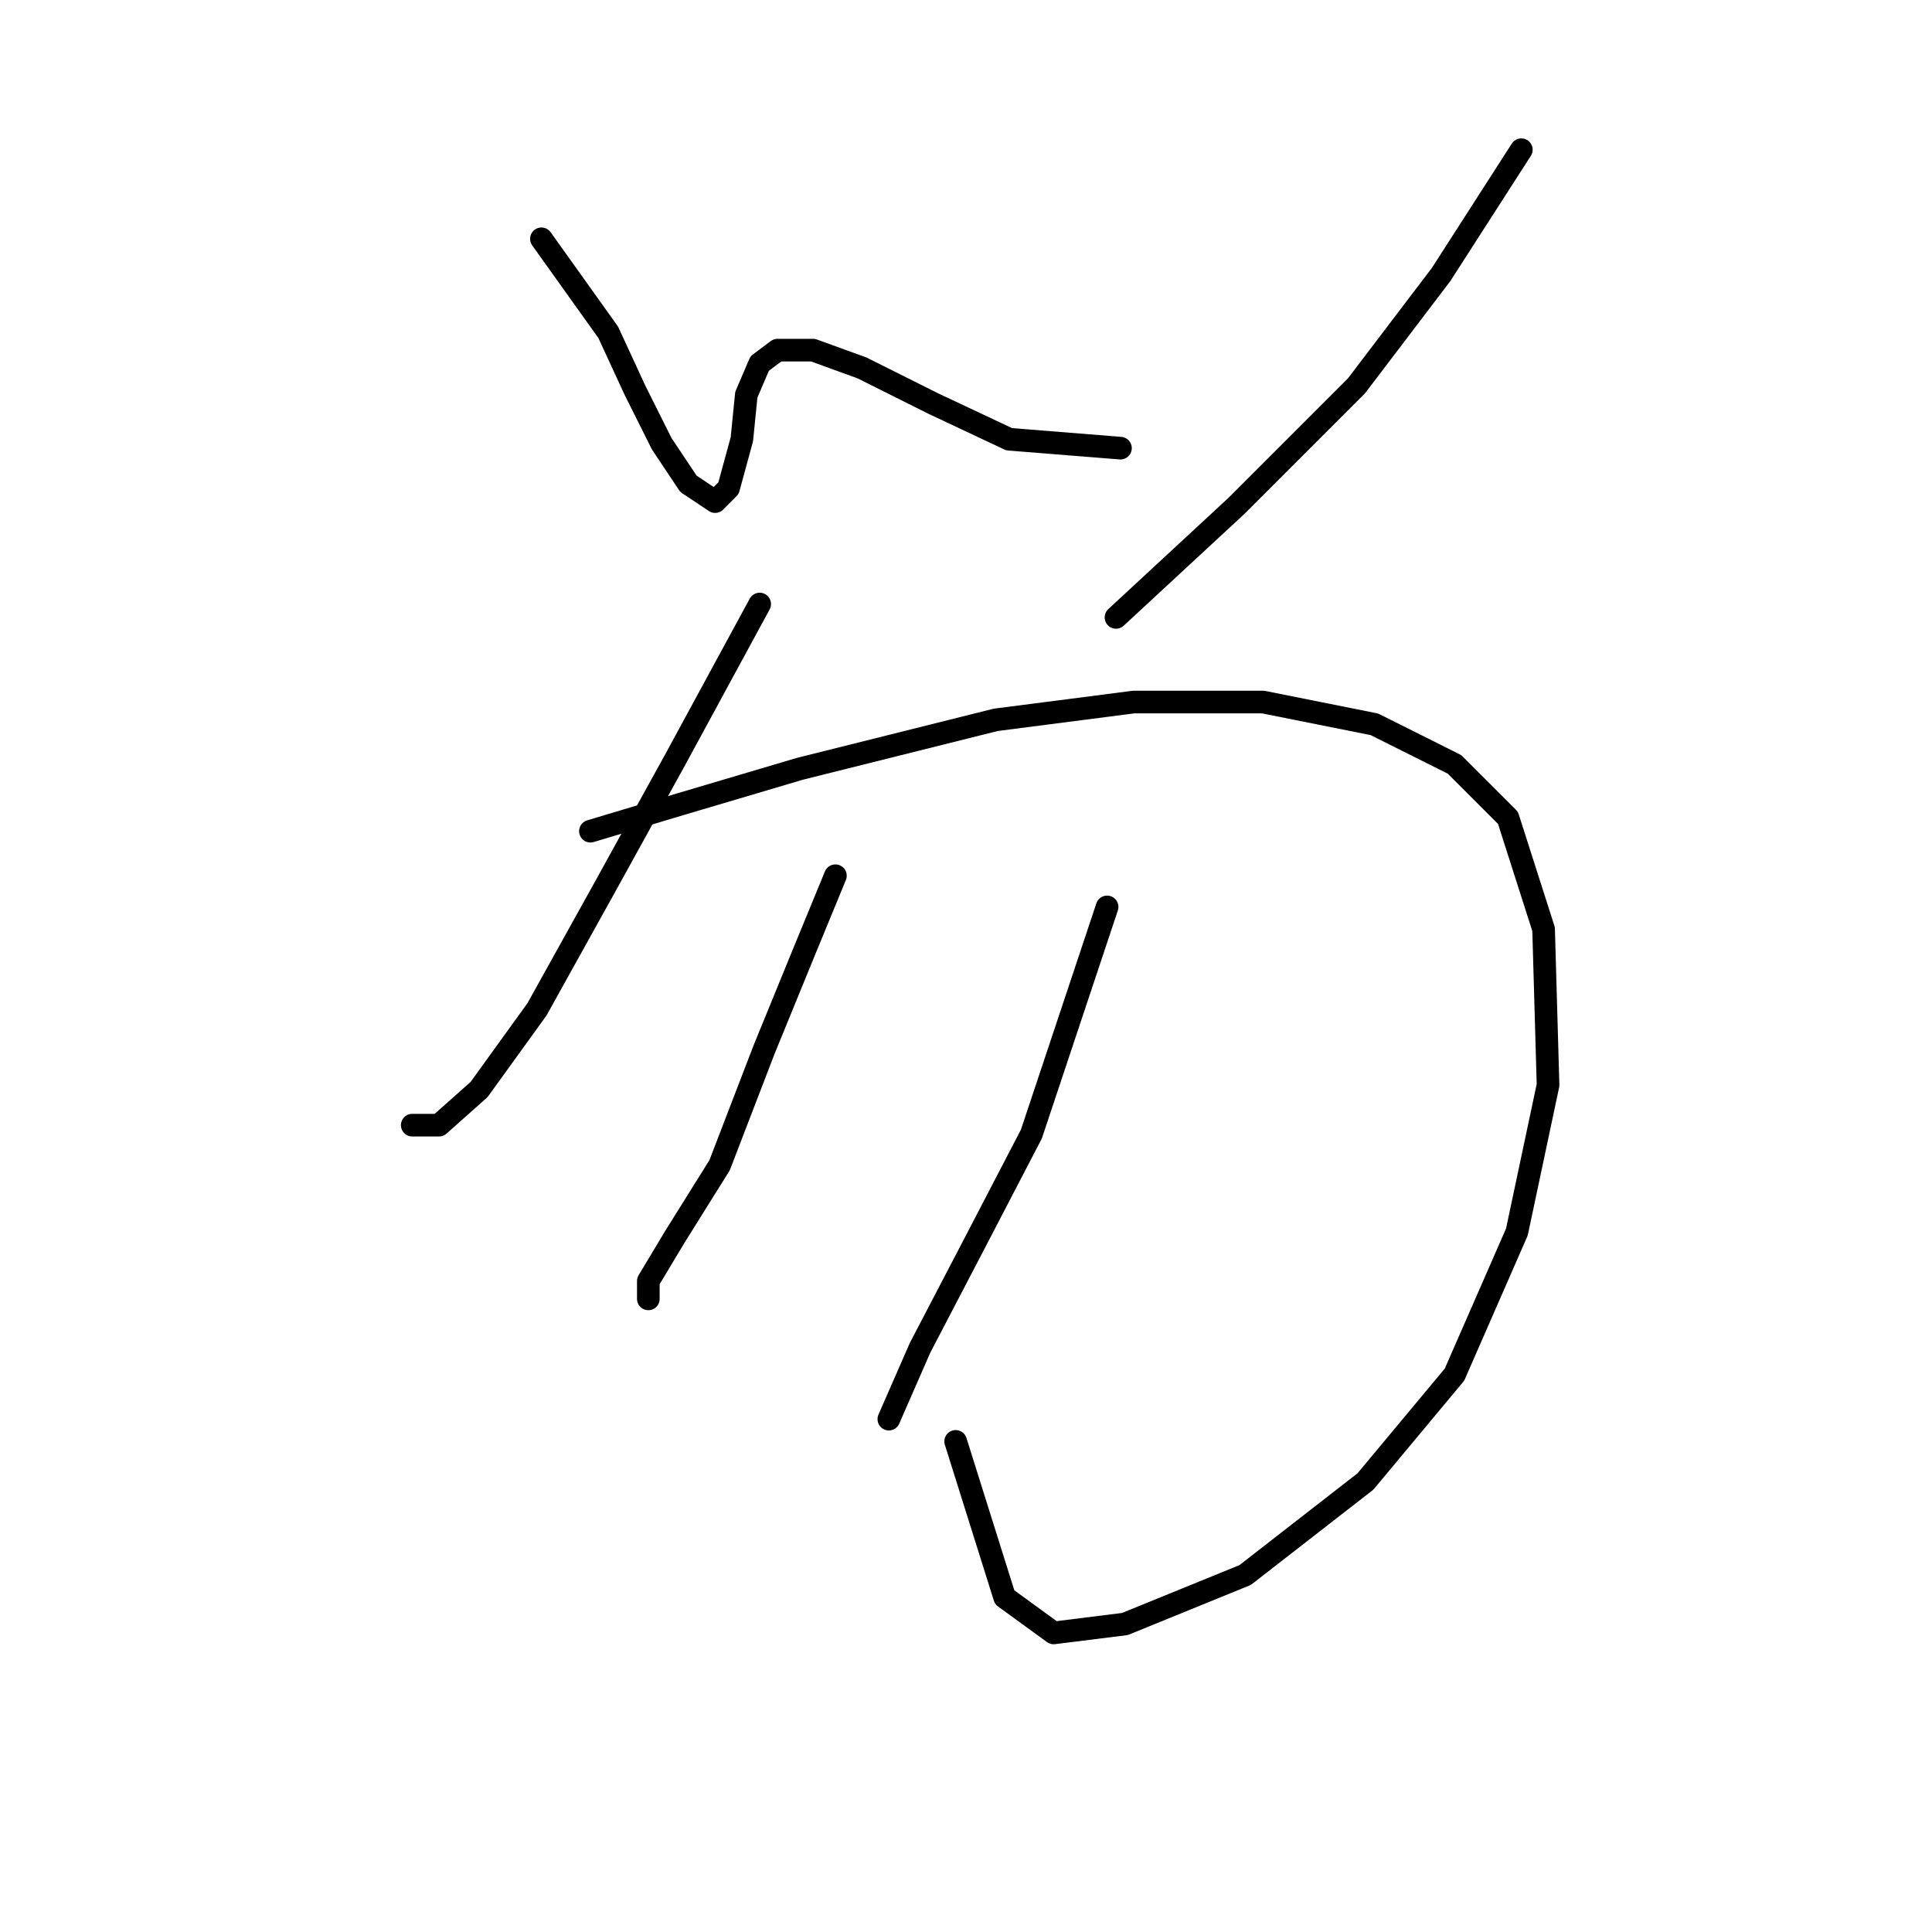 <?xml version="1.0" standalone="no"?>
    <svg width="256" height="256" xmlns="http://www.w3.org/2000/svg" version="1.1">
    <polyline stroke="black" stroke-width="3" stroke-linecap="round" fill="transparent" stroke-linejoin="round" points="71.742 31.643 80.595 44.037 84.136 51.709 87.677 58.792 91.219 64.103 94.76 66.464 96.53 64.693 98.301 58.201 98.891 52.3 100.662 48.168 103.022 46.398 107.744 46.398 114.236 48.758 123.679 53.48 133.712 58.201 148.466 59.382 148.466 59.382 " />
        <polyline stroke="black" stroke-width="3" stroke-linecap="round" fill="transparent" stroke-linejoin="round" points="201.583 19.839 190.96 36.365 179.746 51.119 163.811 67.054 147.876 81.809 147.876 81.809 " />
        <polyline stroke="black" stroke-width="3" stroke-linecap="round" fill="transparent" stroke-linejoin="round" points="100.662 80.038 89.448 100.695 80.005 117.81 71.152 133.745 63.48 144.368 58.168 149.09 54.627 149.09 54.627 149.09 " />
        <polyline stroke="black" stroke-width="3" stroke-linecap="round" fill="transparent" stroke-linejoin="round" points="78.234 110.138 90.038 106.597 105.973 101.875 131.941 95.383 150.237 93.022 167.352 93.022 182.107 95.973 192.73 101.285 199.813 108.367 204.534 123.122 205.124 143.778 200.993 163.254 192.73 182.14 180.927 196.305 164.992 208.698 149.057 215.19 139.614 216.371 133.122 211.649 126.63 190.993 126.63 190.993 " />
        <polyline stroke="black" stroke-width="3" stroke-linecap="round" fill="transparent" stroke-linejoin="round" points="110.695 116.039 106.563 126.073 101.252 139.057 95.35 154.401 89.448 163.844 85.907 169.746 85.907 172.107 85.907 172.107 " />
        <polyline stroke="black" stroke-width="3" stroke-linecap="round" fill="transparent" stroke-linejoin="round" points="146.696 120.171 136.663 150.27 128.99 165.025 121.908 178.599 117.777 188.042 117.777 188.042 " />
        </svg>
